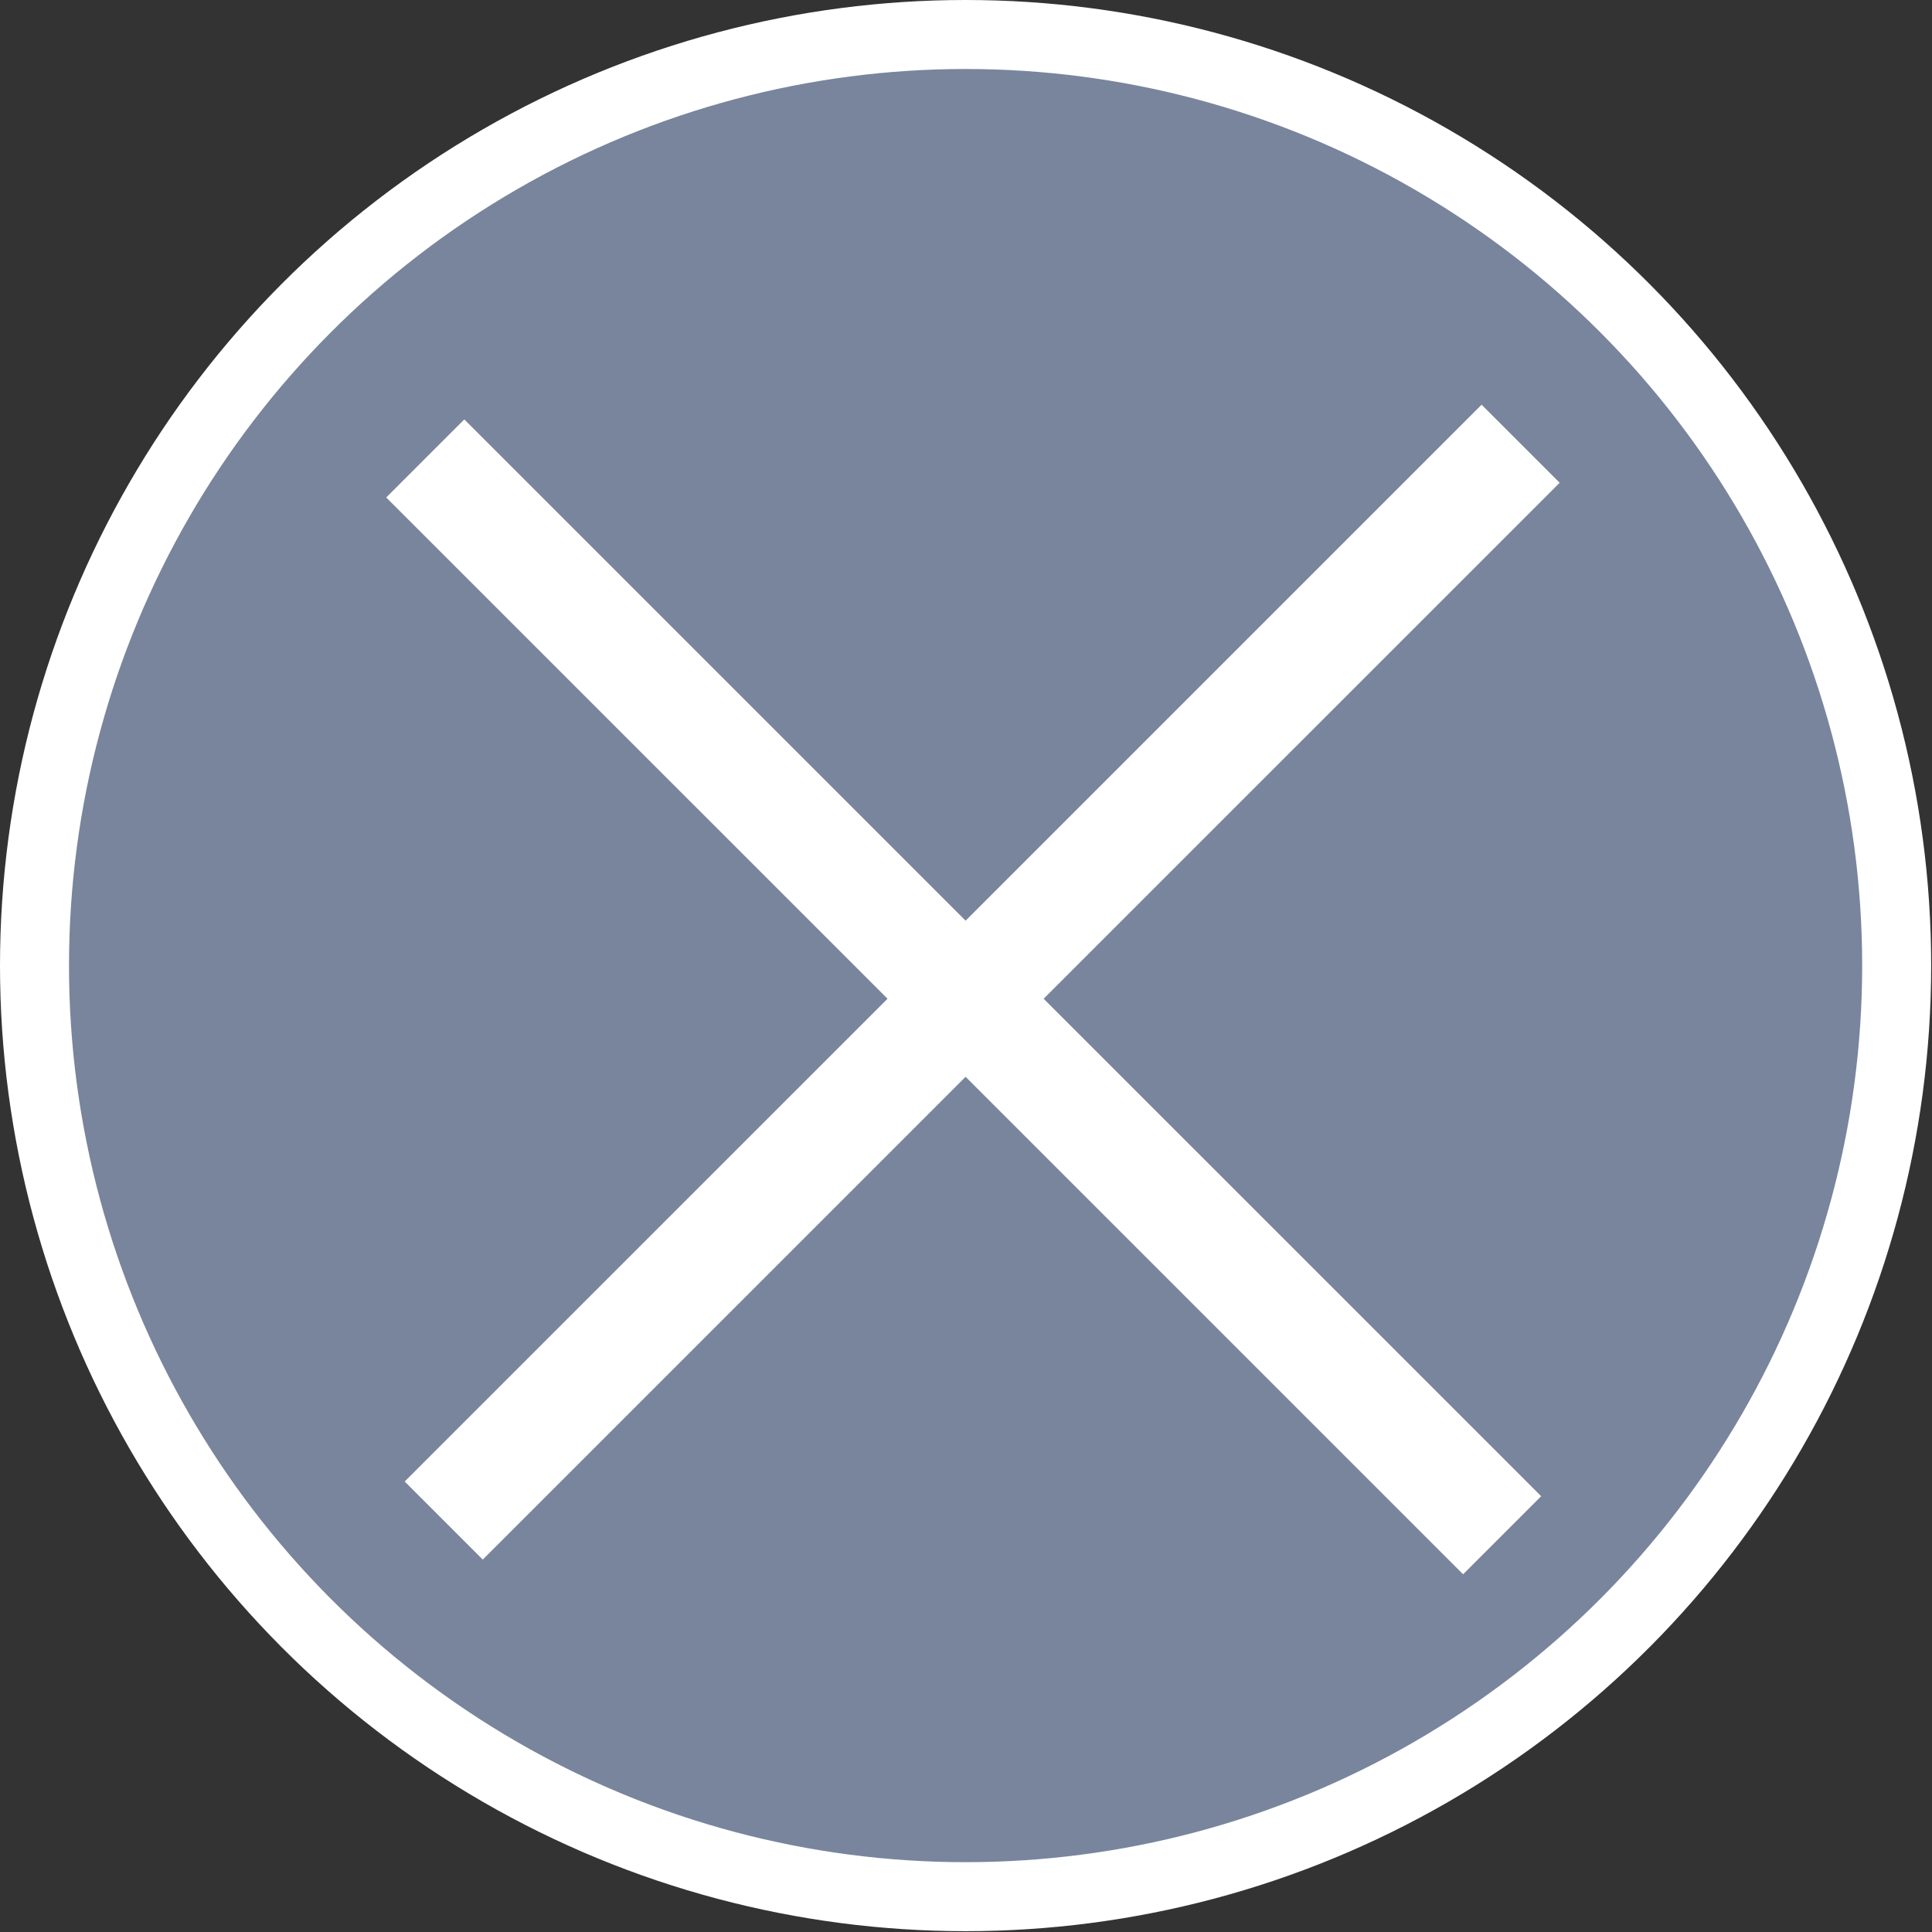 <svg width="28" height="28" fill="none" xmlns="http://www.w3.org/2000/svg"><rect width="100%" height="100%" fill="#333333" stroke="none"/><circle cx="13.994" cy="13.994" r="13.494" fill="#78859D" stroke="#fff"/><path stroke="#fff" stroke-width="1.6" d="M6.431 22.037L22.038 6.431m-15.875.213L21.77 22.25"/></svg>
